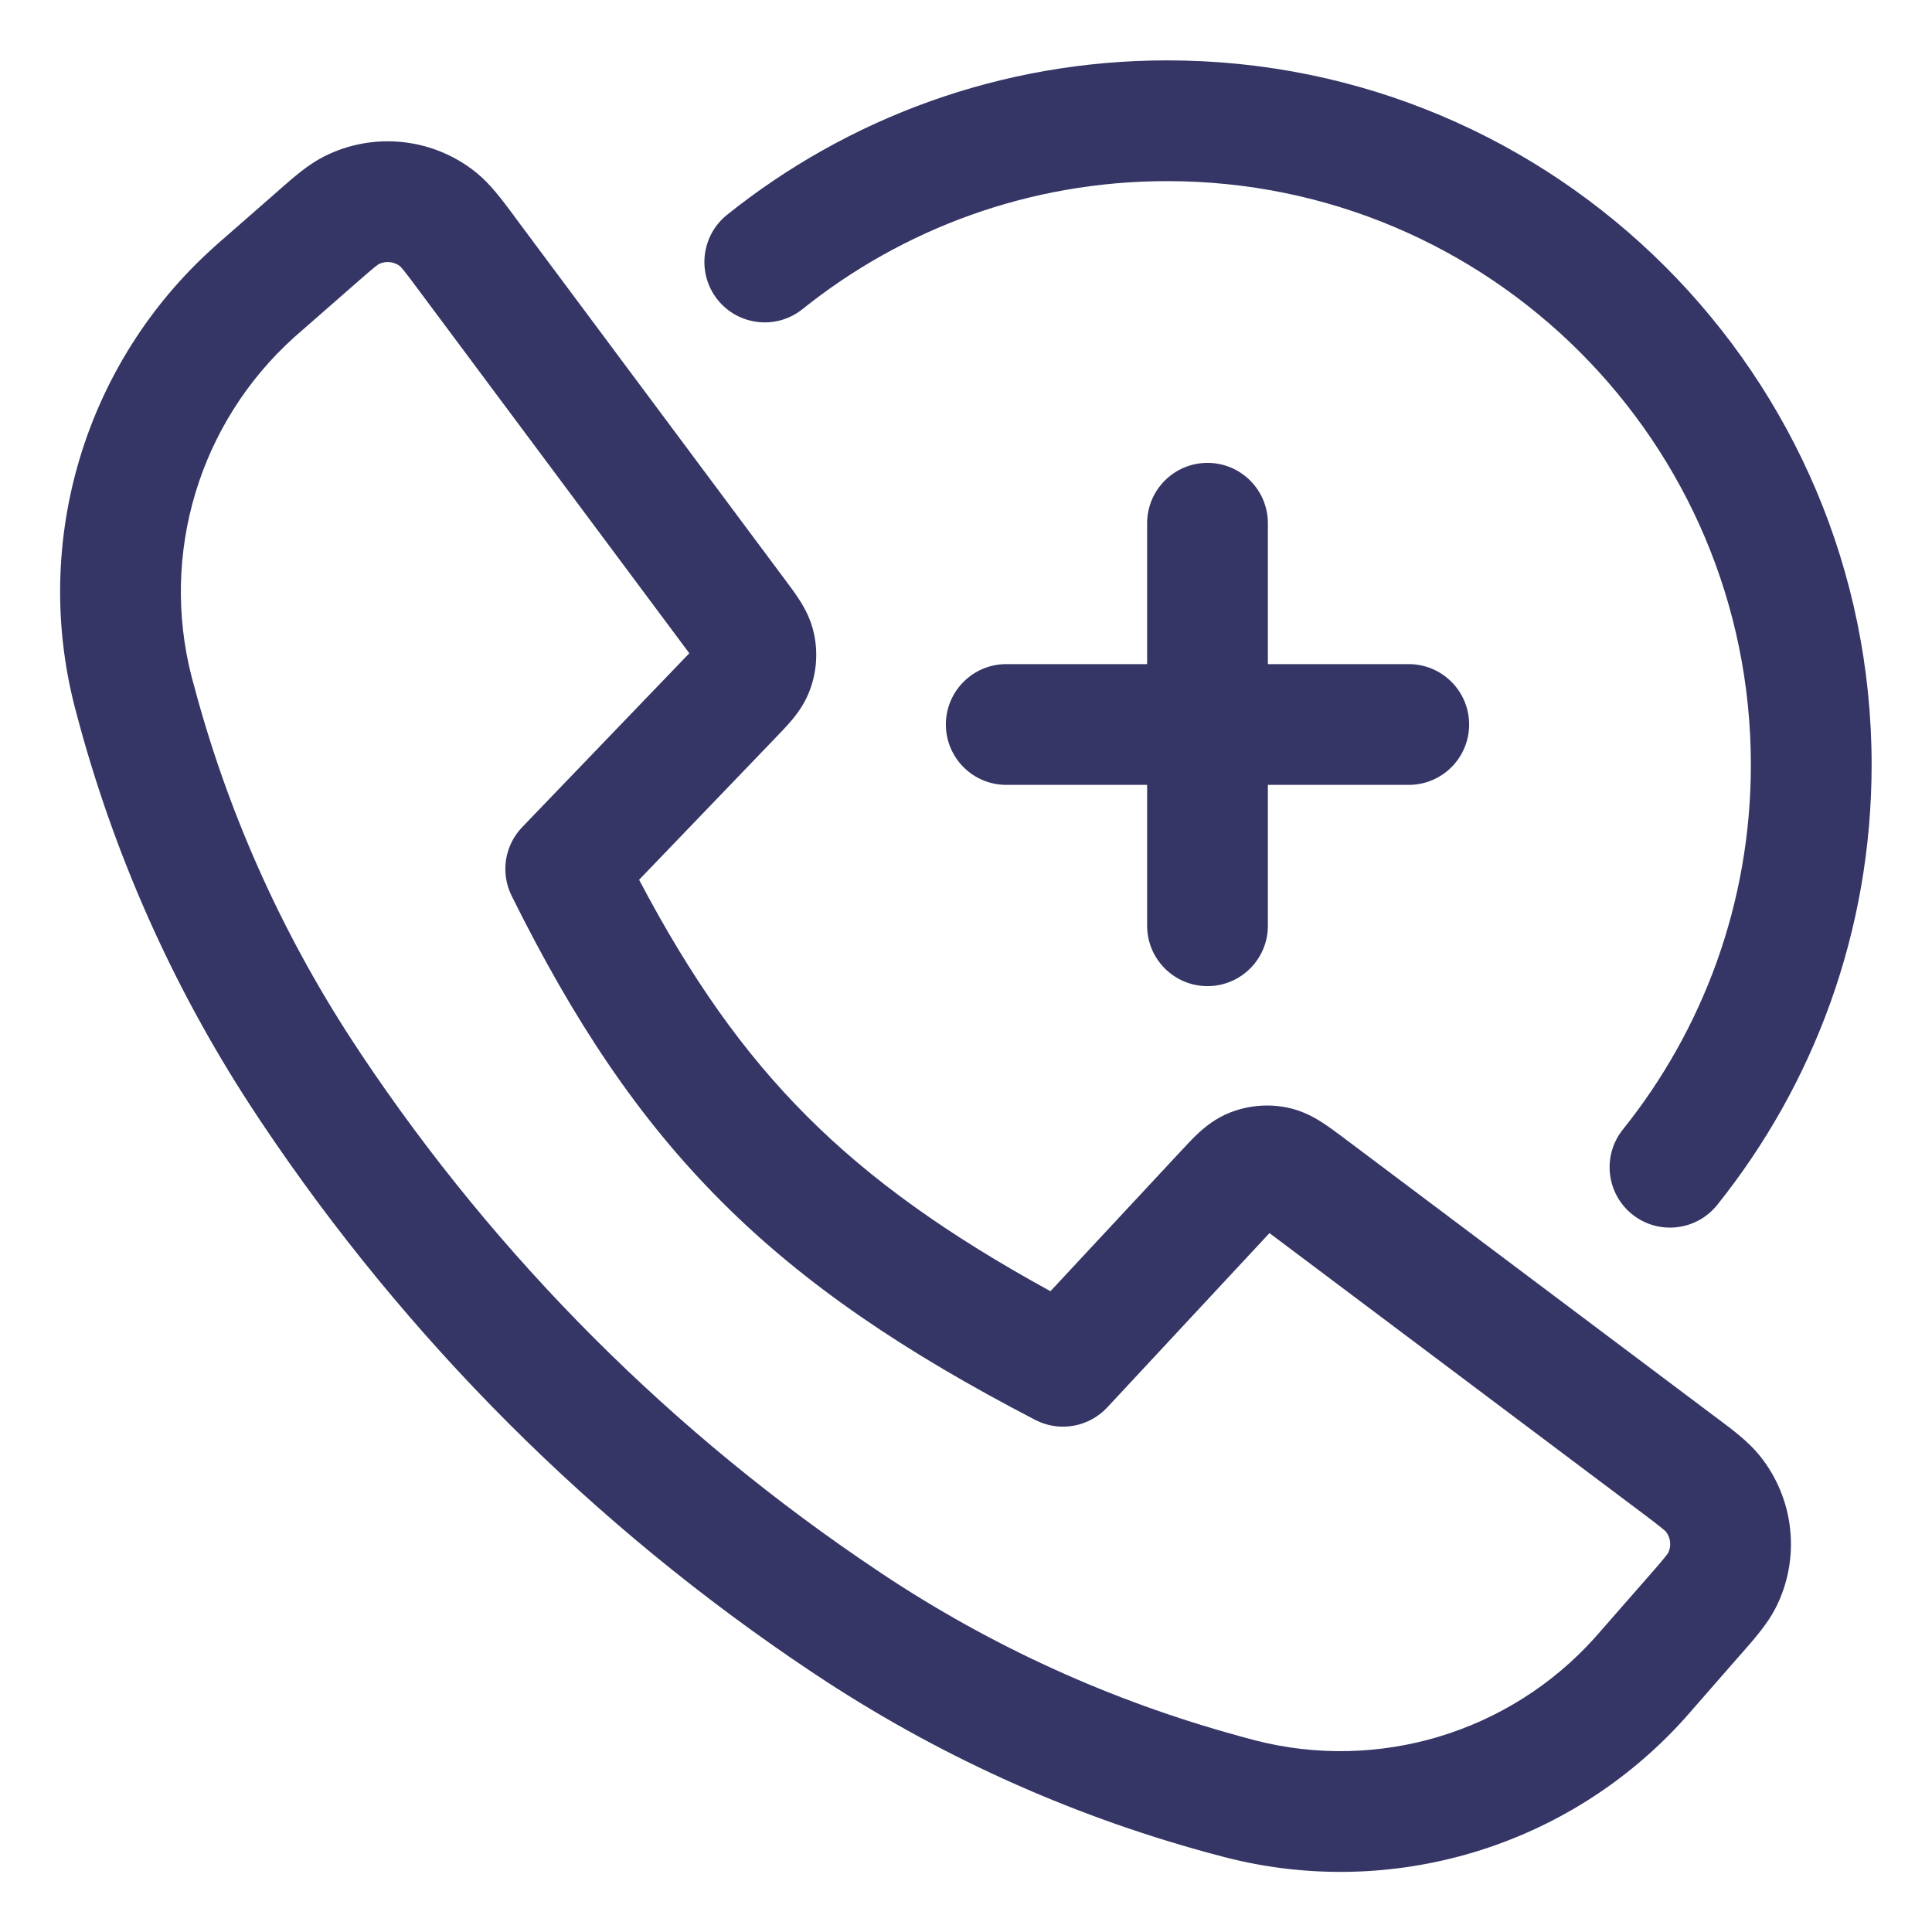 <svg width="24" height="24" viewBox="0 0 24 24" fill="none" xmlns="http://www.w3.org/2000/svg">
<g clip-path="url(#clip0_9001_277655)">
<path d="M9.969 3.84C11.21 2.845 12.785 2.25 14.5 2.25C18.504 2.25 21.75 5.496 21.75 9.5C21.75 11.215 21.155 12.79 20.16 14.031C19.901 14.354 19.953 14.826 20.276 15.085C20.599 15.344 21.071 15.292 21.331 14.969C22.531 13.471 23.25 11.569 23.25 9.5C23.25 4.668 19.332 0.75 14.5 0.75C12.431 0.75 10.529 1.469 9.031 2.669C8.708 2.929 8.656 3.401 8.915 3.724C9.174 4.047 9.646 4.099 9.969 3.84Z" fill="#353566"/>
<path fill-rule="evenodd" clip-rule="evenodd" d="M5.92 2.147C5.383 1.711 4.639 1.632 4.023 1.945C3.824 2.046 3.642 2.207 3.466 2.361L3.419 2.403L2.765 2.975C2.712 3.021 2.68 3.049 2.65 3.077C1.058 4.51 0.394 6.71 0.929 8.784C0.939 8.823 0.953 8.875 0.976 8.96L0.99 9.012C1.463 10.742 2.211 12.385 3.205 13.878L3.236 13.925C5.044 16.632 7.368 18.956 10.075 20.764L10.122 20.795C11.615 21.789 13.258 22.537 14.988 23.01L15.04 23.024C15.125 23.047 15.177 23.061 15.216 23.071C17.291 23.606 19.49 22.943 20.924 21.351C20.951 21.32 20.979 21.288 21.025 21.236L21.6 20.578L21.642 20.531C21.796 20.355 21.957 20.172 22.058 19.974C22.37 19.36 22.293 18.62 21.86 18.083C21.721 17.91 21.526 17.764 21.338 17.623L21.288 17.586L16.691 14.134C16.603 14.068 16.505 13.995 16.416 13.938C16.313 13.873 16.173 13.796 15.993 13.759C15.753 13.709 15.502 13.732 15.274 13.823C15.104 13.891 14.98 13.991 14.89 14.073C14.812 14.146 14.729 14.235 14.654 14.316L13.049 16.04C11.771 15.339 10.816 14.659 10.025 13.867C9.234 13.076 8.582 12.149 7.939 10.929L9.627 9.172C9.7 9.097 9.78 9.013 9.845 8.935C9.919 8.845 10.008 8.721 10.066 8.557C10.146 8.335 10.161 8.095 10.11 7.865C10.072 7.694 10 7.561 9.937 7.462C9.883 7.376 9.813 7.283 9.751 7.2L6.414 2.721L6.377 2.67C6.237 2.482 6.092 2.287 5.92 2.147ZM4.65 3.322C4.685 3.294 4.701 3.284 4.705 3.281C4.792 3.238 4.896 3.249 4.972 3.309C4.975 3.313 4.989 3.327 5.017 3.361C5.061 3.416 5.118 3.491 5.211 3.617L8.563 8.115L6.487 10.275C6.267 10.504 6.215 10.845 6.356 11.129C7.126 12.68 7.926 13.89 8.965 14.928C10.001 15.965 11.244 16.799 12.859 17.638C13.159 17.794 13.524 17.73 13.754 17.484L15.77 15.318L20.387 18.785C20.513 18.88 20.588 18.936 20.642 18.981C20.677 19.009 20.691 19.023 20.694 19.026C20.754 19.102 20.765 19.205 20.722 19.292C20.719 19.296 20.709 19.312 20.68 19.347C20.636 19.402 20.575 19.473 20.471 19.591L19.901 20.242C19.849 20.302 19.828 20.326 19.809 20.347C18.75 21.524 17.124 22.014 15.59 21.619C15.563 21.612 15.523 21.601 15.426 21.575L15.384 21.563C13.809 21.132 12.313 20.452 10.954 19.547L10.908 19.516C8.365 17.818 6.182 15.635 4.484 13.092L4.454 13.046C3.549 11.687 2.868 10.192 2.437 8.617L2.426 8.574C2.399 8.478 2.388 8.438 2.381 8.41C1.986 6.876 2.477 5.251 3.653 4.191C3.675 4.172 3.699 4.151 3.758 4.099L4.407 3.531C4.524 3.428 4.595 3.367 4.65 3.322Z" fill="#353566"/>
<path d="M15 12.25C14.586 12.25 14.25 11.914 14.25 11.5V9.75H12.5C12.086 9.75 11.75 9.414 11.75 9C11.75 8.586 12.086 8.25 12.5 8.25H14.25V6.5C14.25 6.086 14.586 5.75 15 5.75C15.414 5.75 15.75 6.086 15.75 6.5V8.25H17.5C17.914 8.25 18.25 8.586 18.25 9C18.25 9.414 17.914 9.75 17.5 9.75H15.75V11.5C15.75 11.914 15.414 12.25 15 12.25Z" fill="#353566"/>
</g>
<defs>
<clipPath id="clip0_9001_277655">
<rect width="24" height="24" fill="white"/>
</clipPath>
</defs>
</svg>
